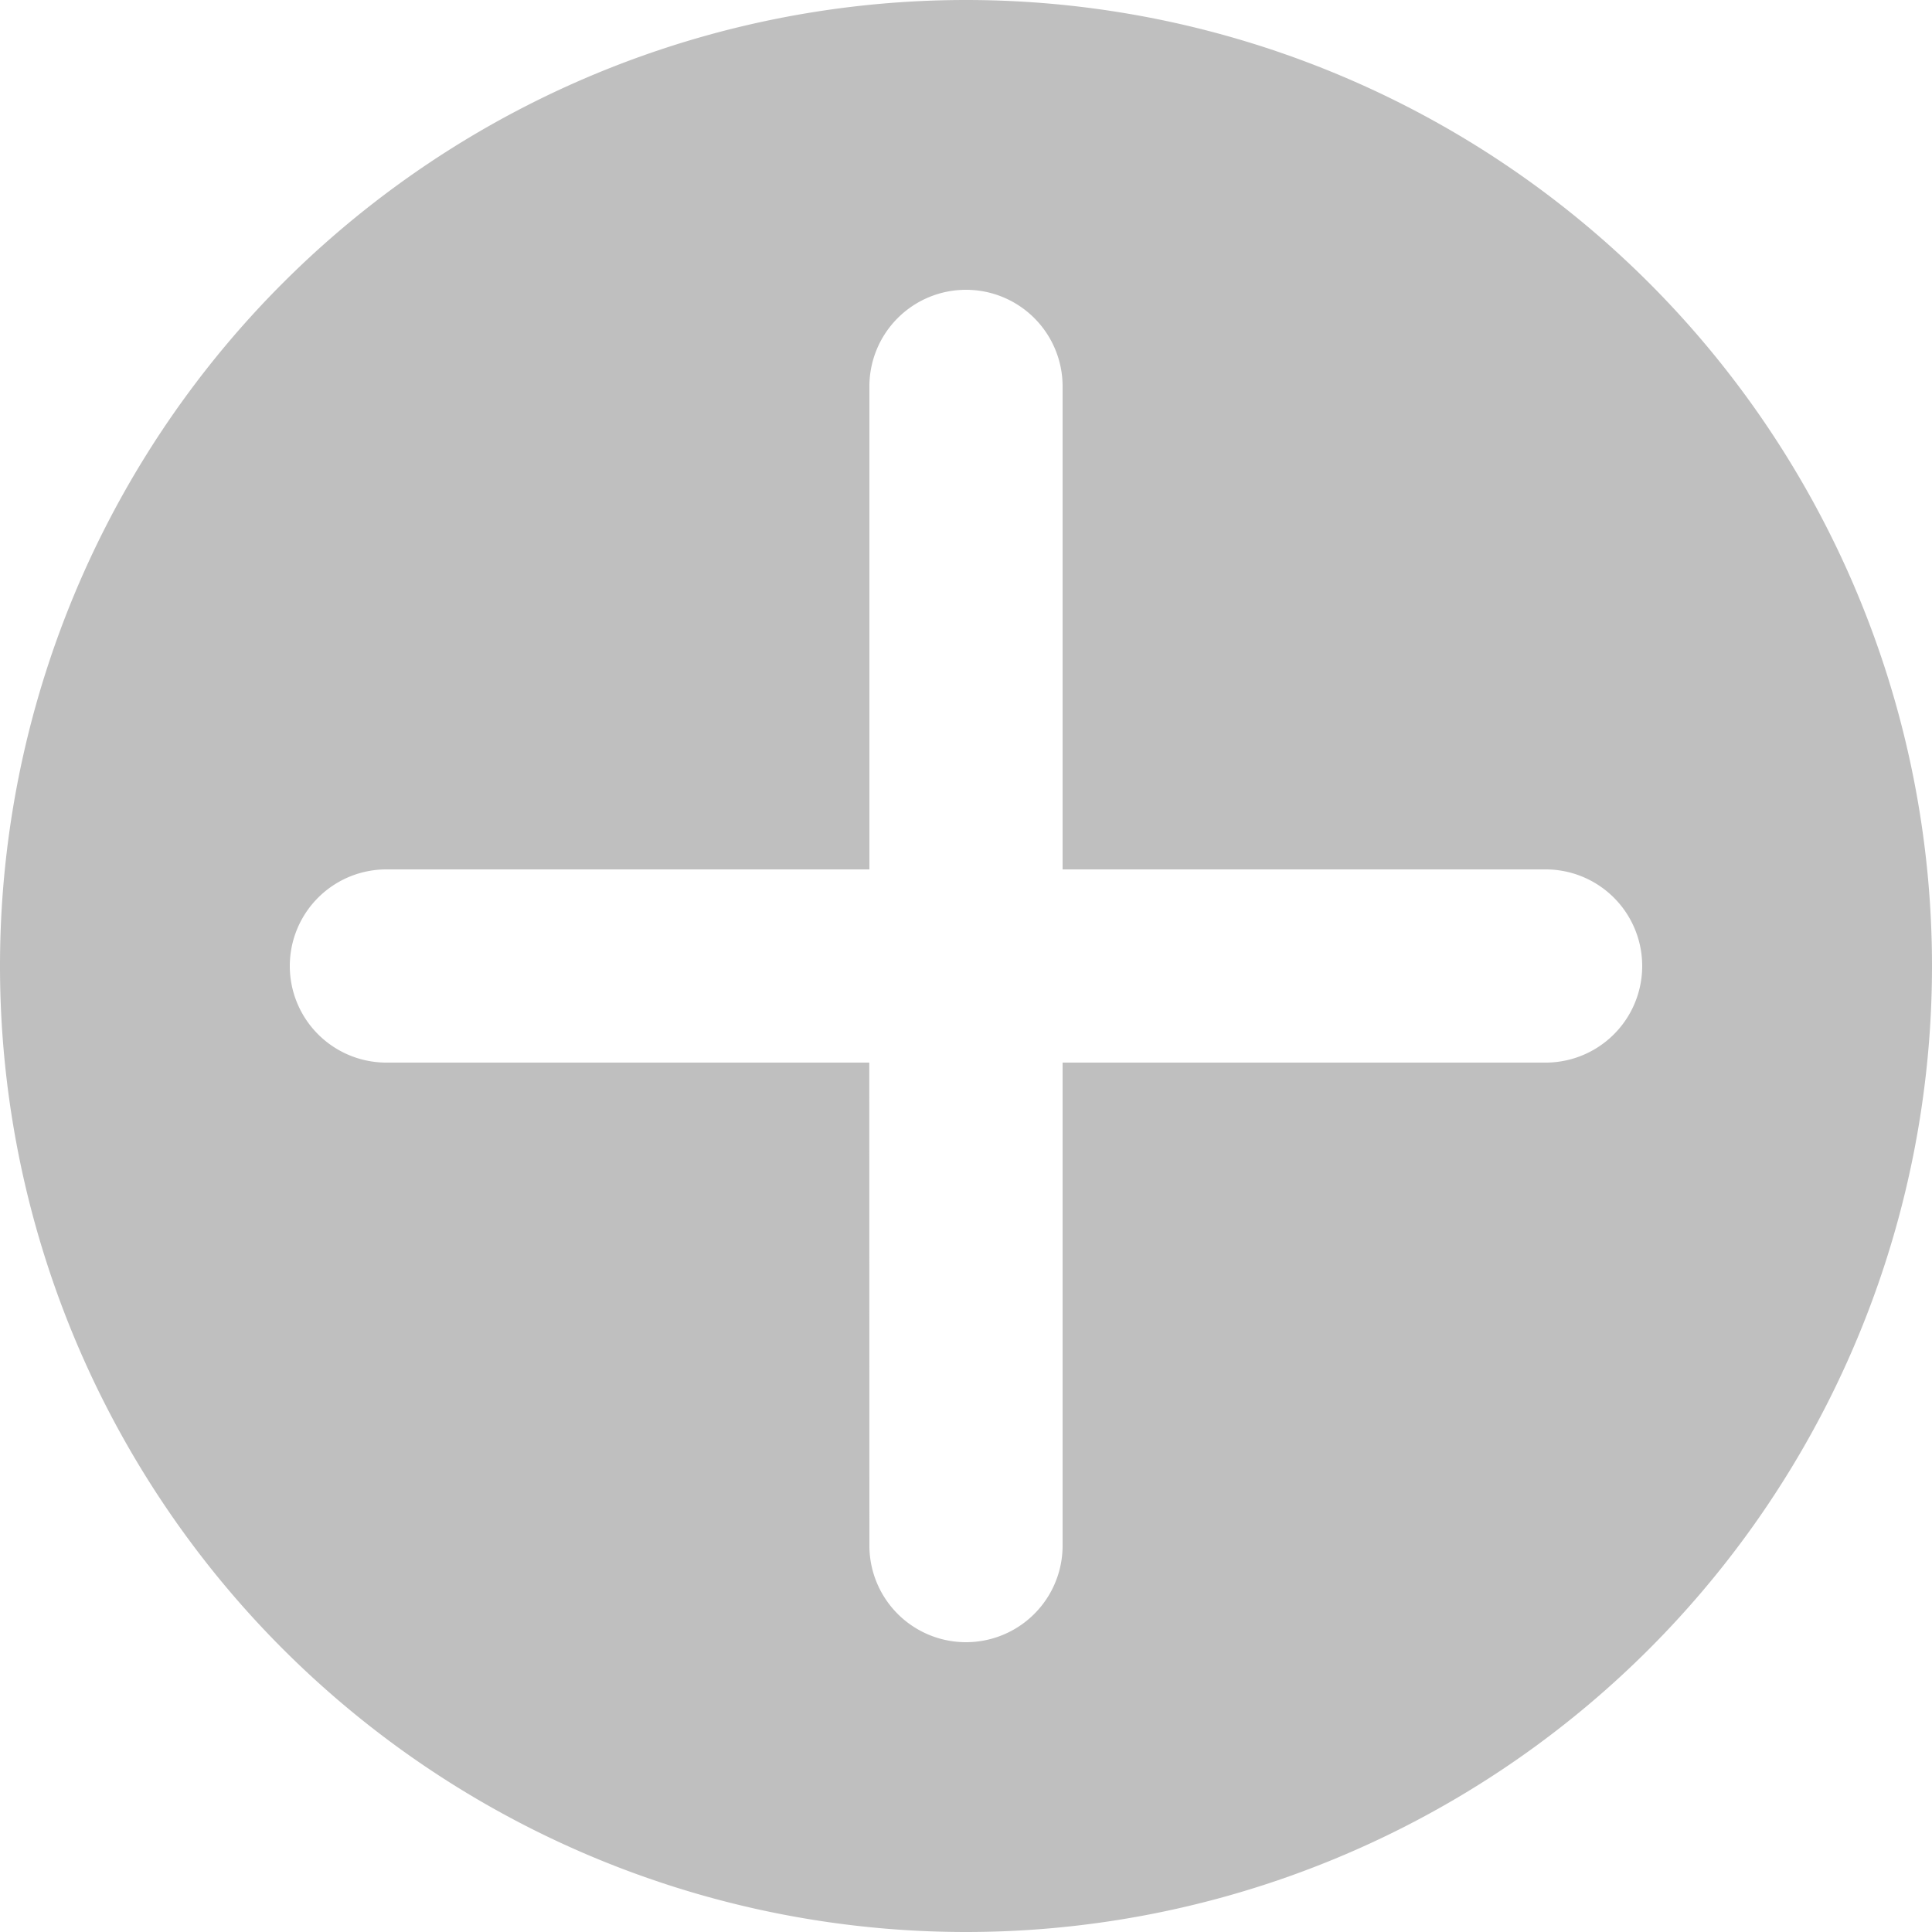 <?xml version="1.0" standalone="no"?><!DOCTYPE svg PUBLIC "-//W3C//DTD SVG 1.1//EN" "http://www.w3.org/Graphics/SVG/1.1/DTD/svg11.dtd"><svg t="1606375596950" class="icon" viewBox="0 0 1024 1024" version="1.1" xmlns="http://www.w3.org/2000/svg" p-id="2970" xmlns:xlink="http://www.w3.org/1999/xlink" width="200" height="200"><defs><style type="text/css"></style></defs><path d="M512 0a512 512 0 1 1 0 1024A512 512 0 0 1 512 0z m0 153.6a51.2 51.2 0 0 0-51.2 51.2v256H204.8a51.2 51.2 0 0 0 0 102.4h255.943l0.057 256a51.2 51.2 0 0 0 102.4 0V563.2h256a51.2 51.2 0 0 0 0-102.4H563.2V204.8a51.2 51.2 0 0 0-51.2-51.2z" fill="#bfbfbf" p-id="2971"></path></svg>